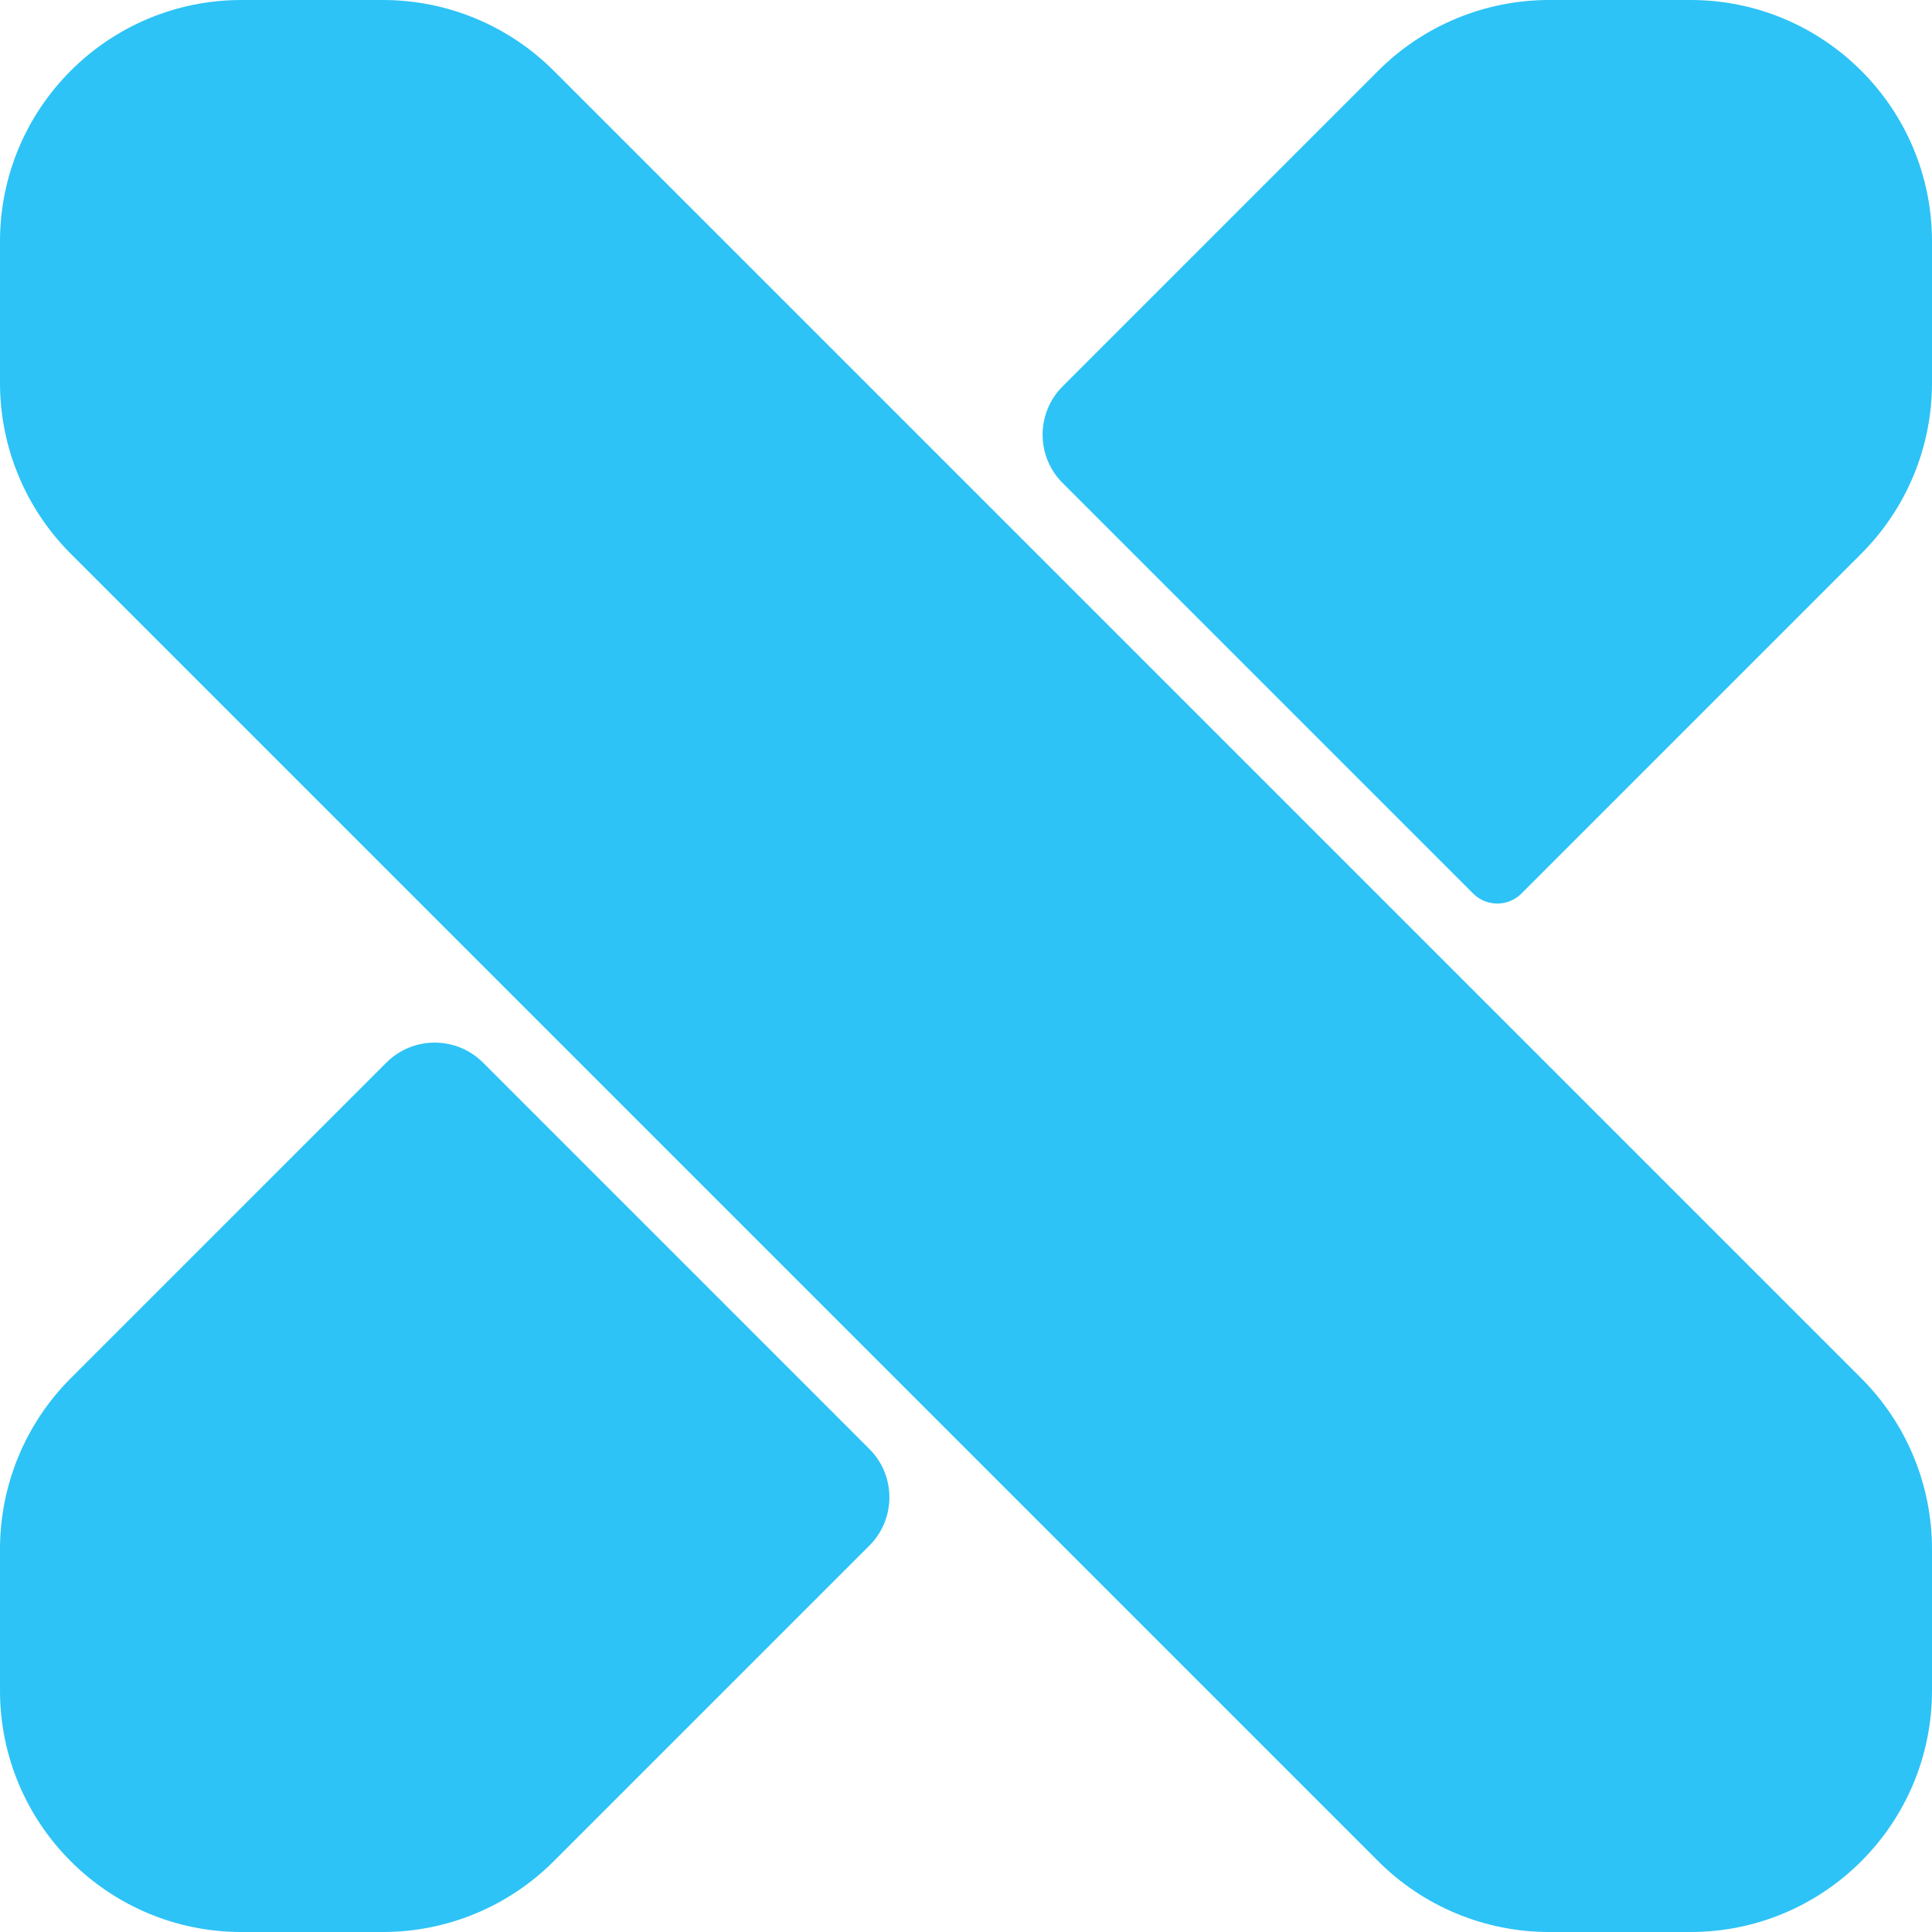 <svg width="40" height="40" viewBox="0 0 40 40" fill="none" xmlns="http://www.w3.org/2000/svg">
<path d="M1.464 11.464C0.527 10.527 0 9.255 0 7.929L0 5C0 2.239 2.239 0 5 0L7.929 0C9.255 0 10.527 0.527 11.464 1.464L38.535 28.535C39.473 29.473 40 30.745 40 32.071V35C40 37.761 37.761 40 35 40H32.071C30.745 40 29.473 39.473 28.535 38.535L1.464 11.464Z" fill="#2DC3F6"/>
<path d="M28.535 1.464C29.473 0.527 30.745 0 32.071 0L35 0C37.761 0 40 2.239 40 5V7.929C40 9.255 39.473 10.527 38.535 11.464L31.5 18.5C31.224 18.776 30.776 18.776 30.5 18.5V18.5L22 10V10C21.448 9.448 21.448 8.552 22 8L28.535 1.464Z" fill="#2DC3F6"/>
<path d="M11.464 38.535C10.527 39.473 9.255 40 7.929 40H5C2.239 40 0 37.761 0 35L0 32.071C0 30.745 0.527 29.473 1.464 28.535L8 22C8.552 21.448 9.448 21.448 10 22V22L18 30V30C18.552 30.552 18.552 31.448 18 32L11.464 38.535Z" fill="#2DC3F6"/>
</svg>
